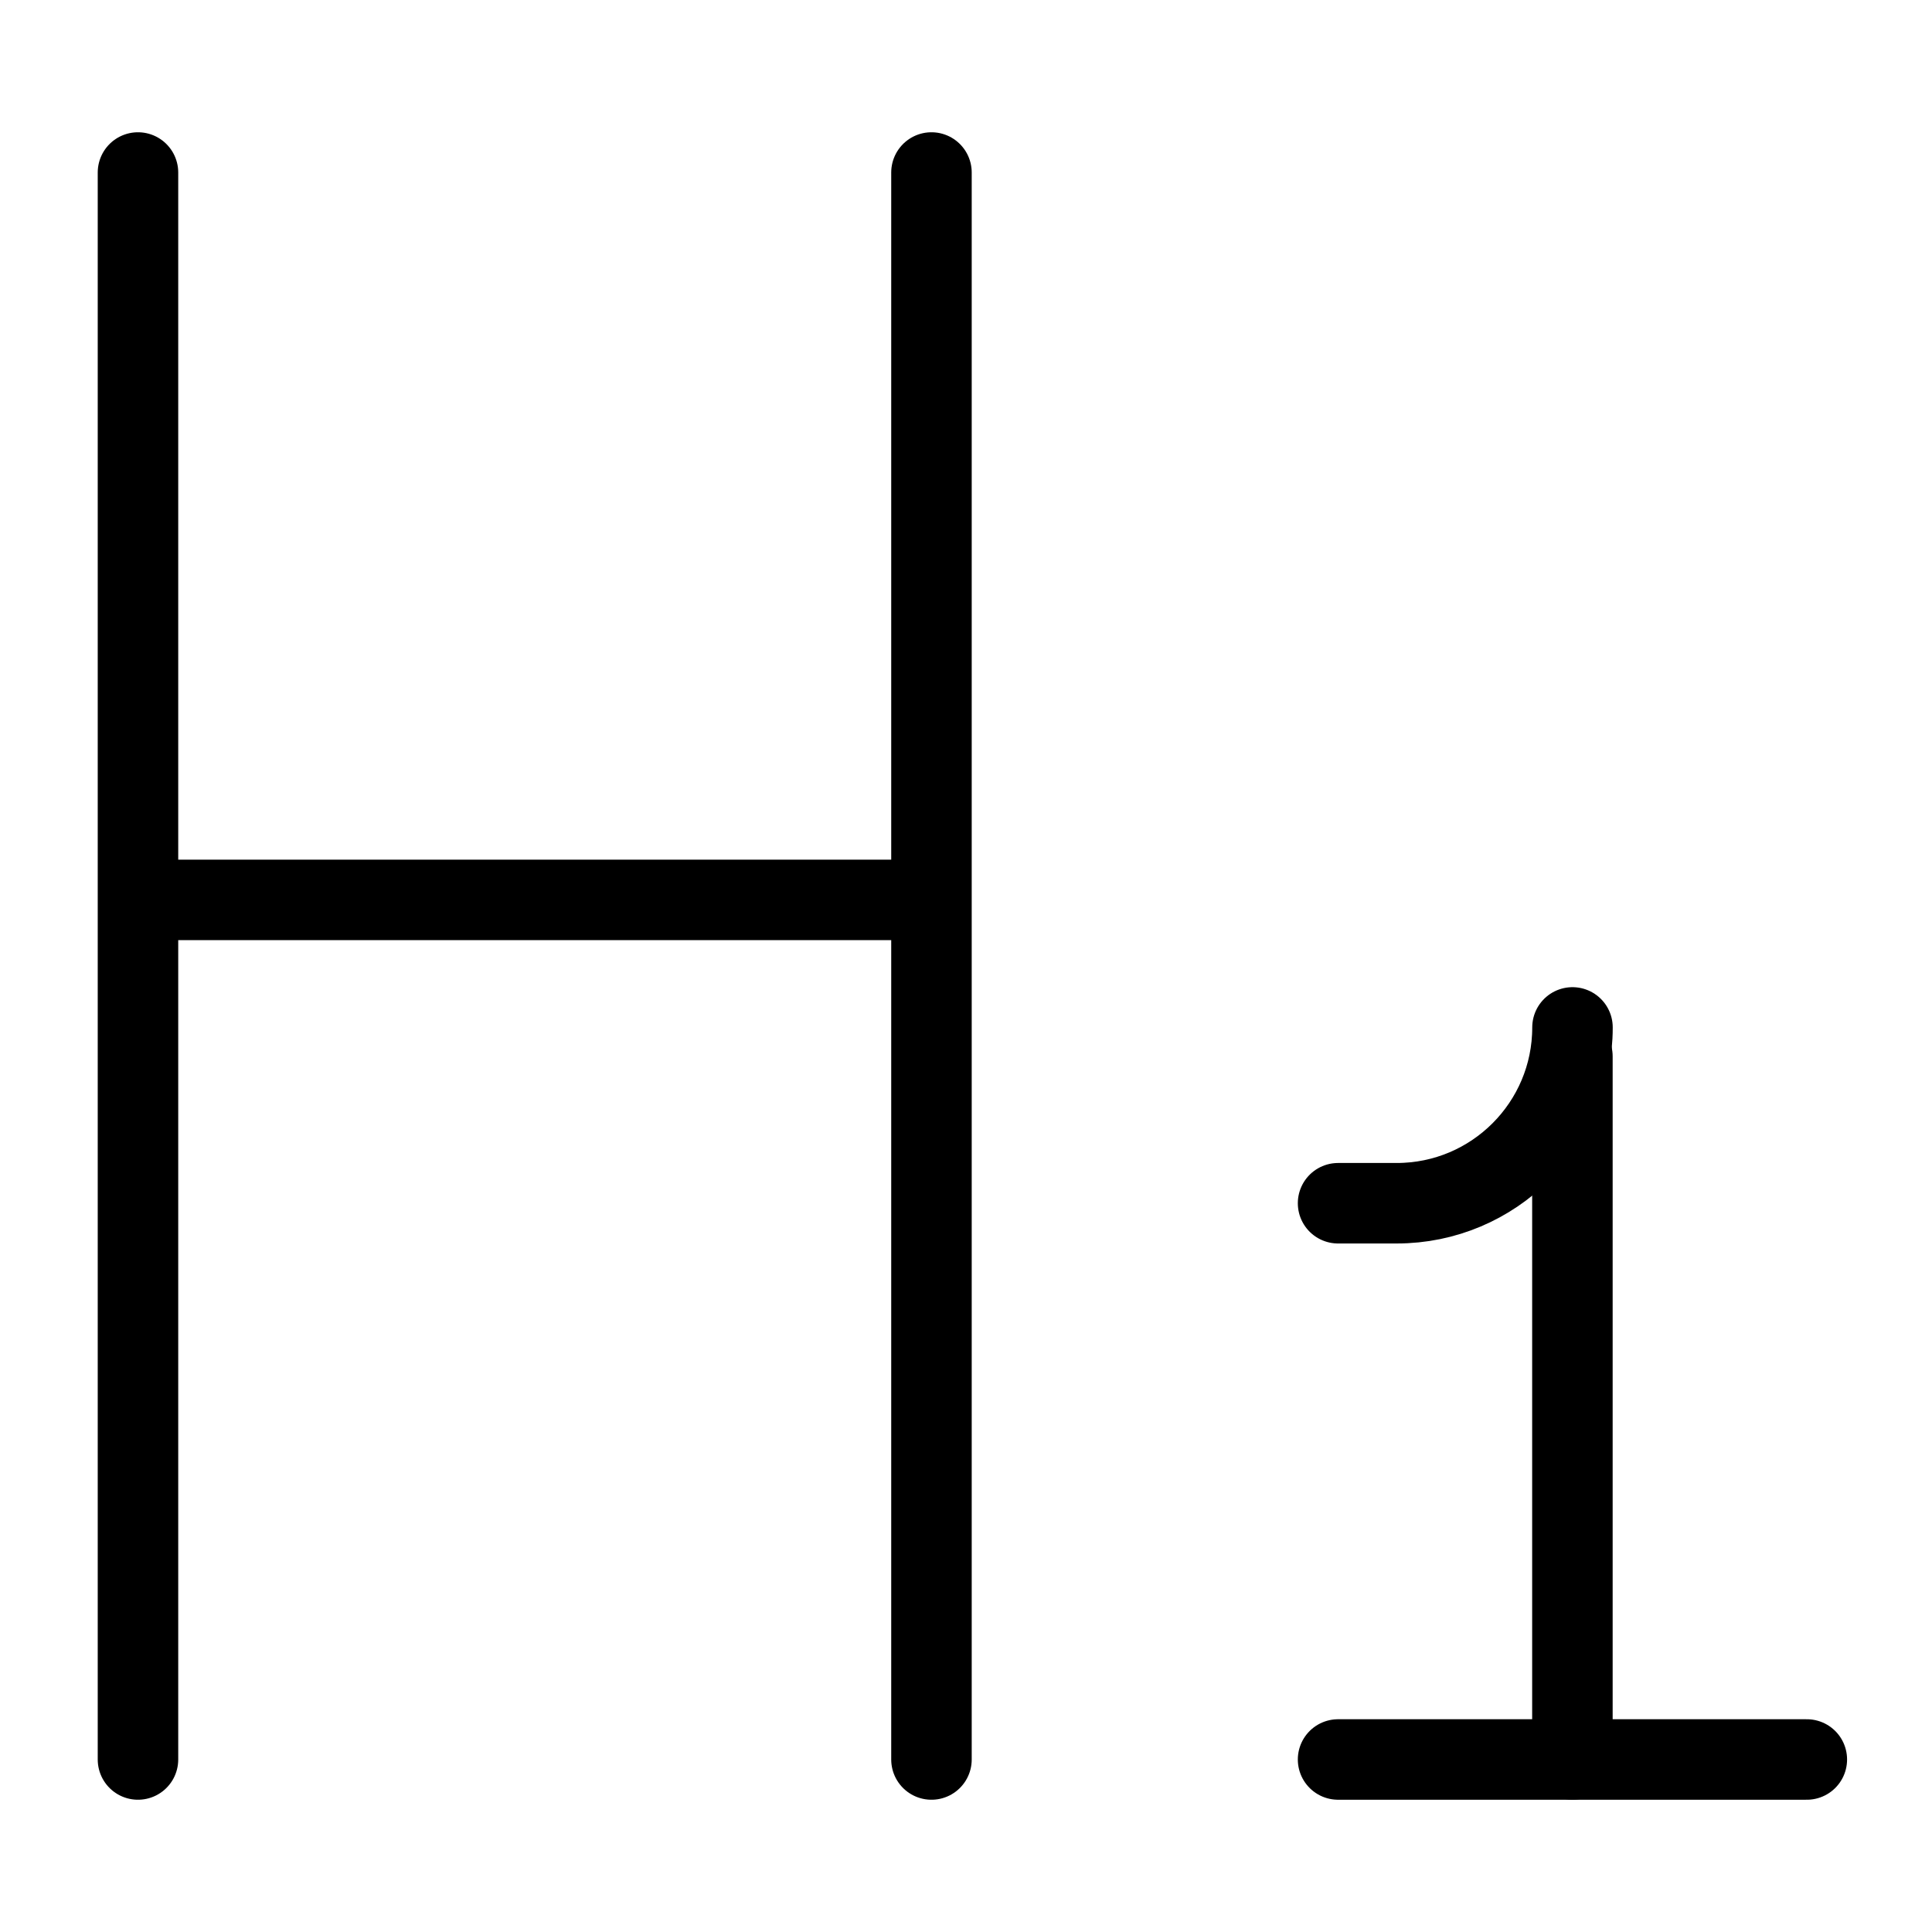 <svg xmlns="http://www.w3.org/2000/svg" fill="none" viewBox="0 0 24 24" height="24" width="24"><g id="heading-1-paragraph-styles-heading"><g id="group 4838"><path id="vector 2" stroke="#000" stroke-linecap="round" stroke-linejoin="round" d="m19.533 13.122 0 8.735" stroke-width="1"></path><path id="vector 3" stroke="#000" stroke-linecap="round" stroke-linejoin="round" d="M16.622 14.947h0.728c1.206 0 2.184 -0.978 2.184 -2.184" stroke-width="1"></path><path id="vector 1" stroke="#000" stroke-linecap="round" stroke-linejoin="round" d="m22.445 21.857 -5.823 0" stroke-width="1"></path></g><path id="vector 1_2" stroke="#000" stroke-linecap="round" stroke-linejoin="round" d="M1.714 21.857V2.143m9.857 0v19.714M1.714 11.179h9.857" stroke-width="1"></path></g></svg>